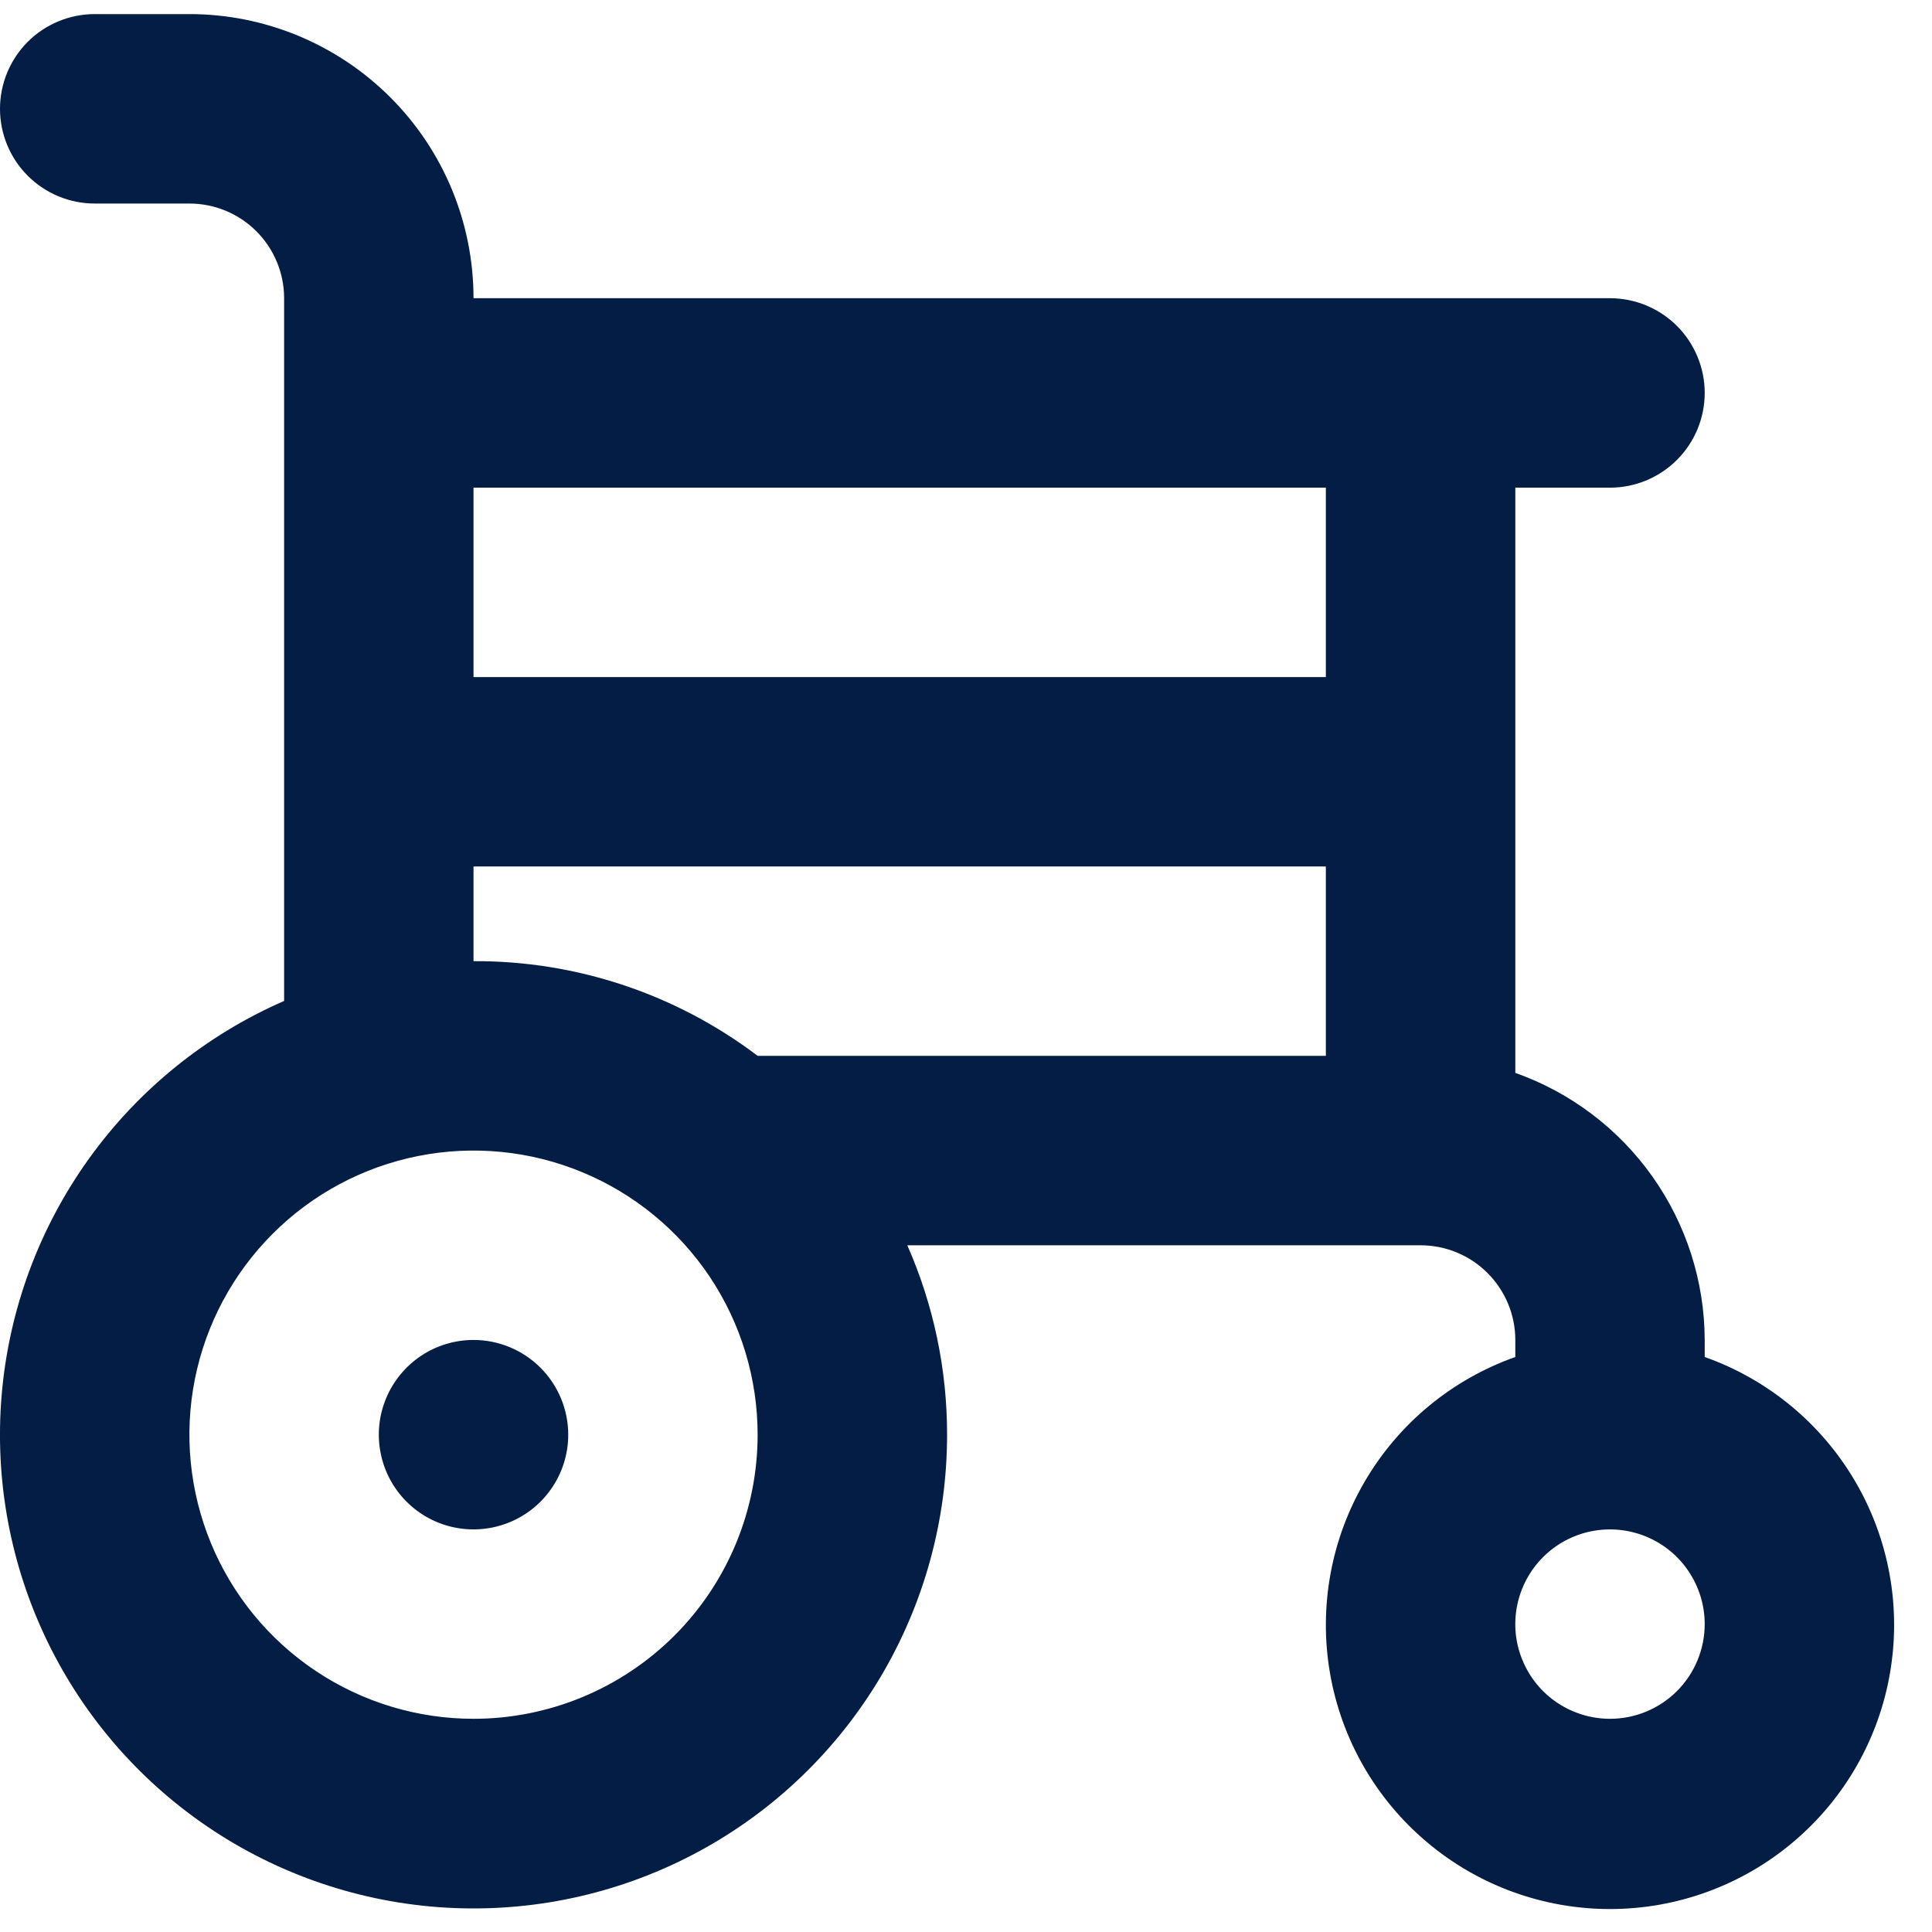 <svg width="34" height="34" viewBox="0 0 34 34" fill="none" xmlns="http://www.w3.org/2000/svg">
<path d="M30 23.881V23.581C29.997 22.55 29.675 21.544 29.078 20.703C28.482 19.862 27.639 19.225 26.667 18.881V8.582H28.333C28.775 8.582 29.199 8.406 29.512 8.093C29.824 7.781 30 7.357 30 6.915C30 6.473 29.824 6.049 29.512 5.736C29.199 5.424 28.775 5.248 28.333 5.248H8.333C8.333 3.922 7.807 2.65 6.869 1.713C5.931 0.775 4.659 0.248 3.333 0.248H1.667C1.225 0.248 0.801 0.424 0.488 0.736C0.176 1.049 2.18463e-06 1.473 2.18463e-06 1.915C2.18463e-06 2.357 0.176 2.781 0.488 3.093C0.801 3.406 1.225 3.582 1.667 3.582H3.333C3.775 3.582 4.199 3.757 4.512 4.07C4.824 4.382 5 4.806 5 5.248V17.615C3.623 18.216 2.434 19.178 1.559 20.4C0.684 21.621 0.155 23.056 0.029 24.554C-0.097 26.051 0.185 27.555 0.843 28.905C1.502 30.256 2.513 31.403 3.771 32.226C5.028 33.048 6.485 33.516 7.986 33.578C9.487 33.641 10.977 33.297 12.299 32.582C13.621 31.867 14.724 30.808 15.493 29.517C16.262 28.226 16.667 26.751 16.667 25.248C16.668 24.1 16.43 22.965 15.967 21.915H25C25.442 21.915 25.866 22.09 26.178 22.403C26.491 22.716 26.667 23.14 26.667 23.581V23.881C25.555 24.275 24.617 25.048 24.021 26.066C23.424 27.083 23.206 28.279 23.405 29.441C23.605 30.604 24.209 31.658 25.111 32.418C26.012 33.179 27.154 33.596 28.333 33.596C29.513 33.596 30.654 33.179 31.556 32.418C32.458 31.658 33.062 30.604 33.261 29.441C33.461 28.279 33.243 27.083 32.646 26.066C32.049 25.048 31.112 24.275 30 23.881ZM8.333 30.248C7.344 30.248 6.378 29.955 5.555 29.405C4.733 28.856 4.092 28.075 3.714 27.162C3.336 26.248 3.236 25.243 3.429 24.273C3.622 23.303 4.099 22.412 4.798 21.713C5.497 21.013 6.388 20.537 7.358 20.344C8.328 20.151 9.333 20.25 10.247 20.629C11.16 21.007 11.941 21.648 12.491 22.47C13.04 23.293 13.333 24.259 13.333 25.248C13.333 26.574 12.807 27.846 11.869 28.784C10.931 29.721 9.659 30.248 8.333 30.248ZM23.333 18.581H13.333C11.895 17.492 10.138 16.906 8.333 16.915V15.248H23.333V18.581ZM23.333 11.915H8.333V8.582H23.333V11.915ZM28.333 30.248C28.004 30.248 27.681 30.15 27.407 29.967C27.133 29.784 26.92 29.524 26.794 29.219C26.667 28.915 26.634 28.58 26.699 28.256C26.763 27.933 26.922 27.636 27.155 27.403C27.388 27.17 27.685 27.011 28.008 26.947C28.331 26.883 28.667 26.916 28.971 27.042C29.276 27.168 29.536 27.381 29.719 27.656C29.902 27.93 30 28.252 30 28.581C30 29.023 29.824 29.448 29.512 29.76C29.199 30.073 28.775 30.248 28.333 30.248ZM8.333 23.581C8.004 23.581 7.681 23.679 7.407 23.862C7.133 24.046 6.92 24.306 6.794 24.61C6.667 24.915 6.634 25.25 6.699 25.573C6.763 25.897 6.922 26.194 7.155 26.427C7.388 26.66 7.685 26.819 8.008 26.883C8.331 26.947 8.667 26.914 8.971 26.788C9.276 26.662 9.536 26.448 9.719 26.174C9.902 25.9 10 25.578 10 25.248C10 24.806 9.824 24.382 9.512 24.07C9.199 23.757 8.775 23.581 8.333 23.581Z" fill="#031D44"/>
</svg>
